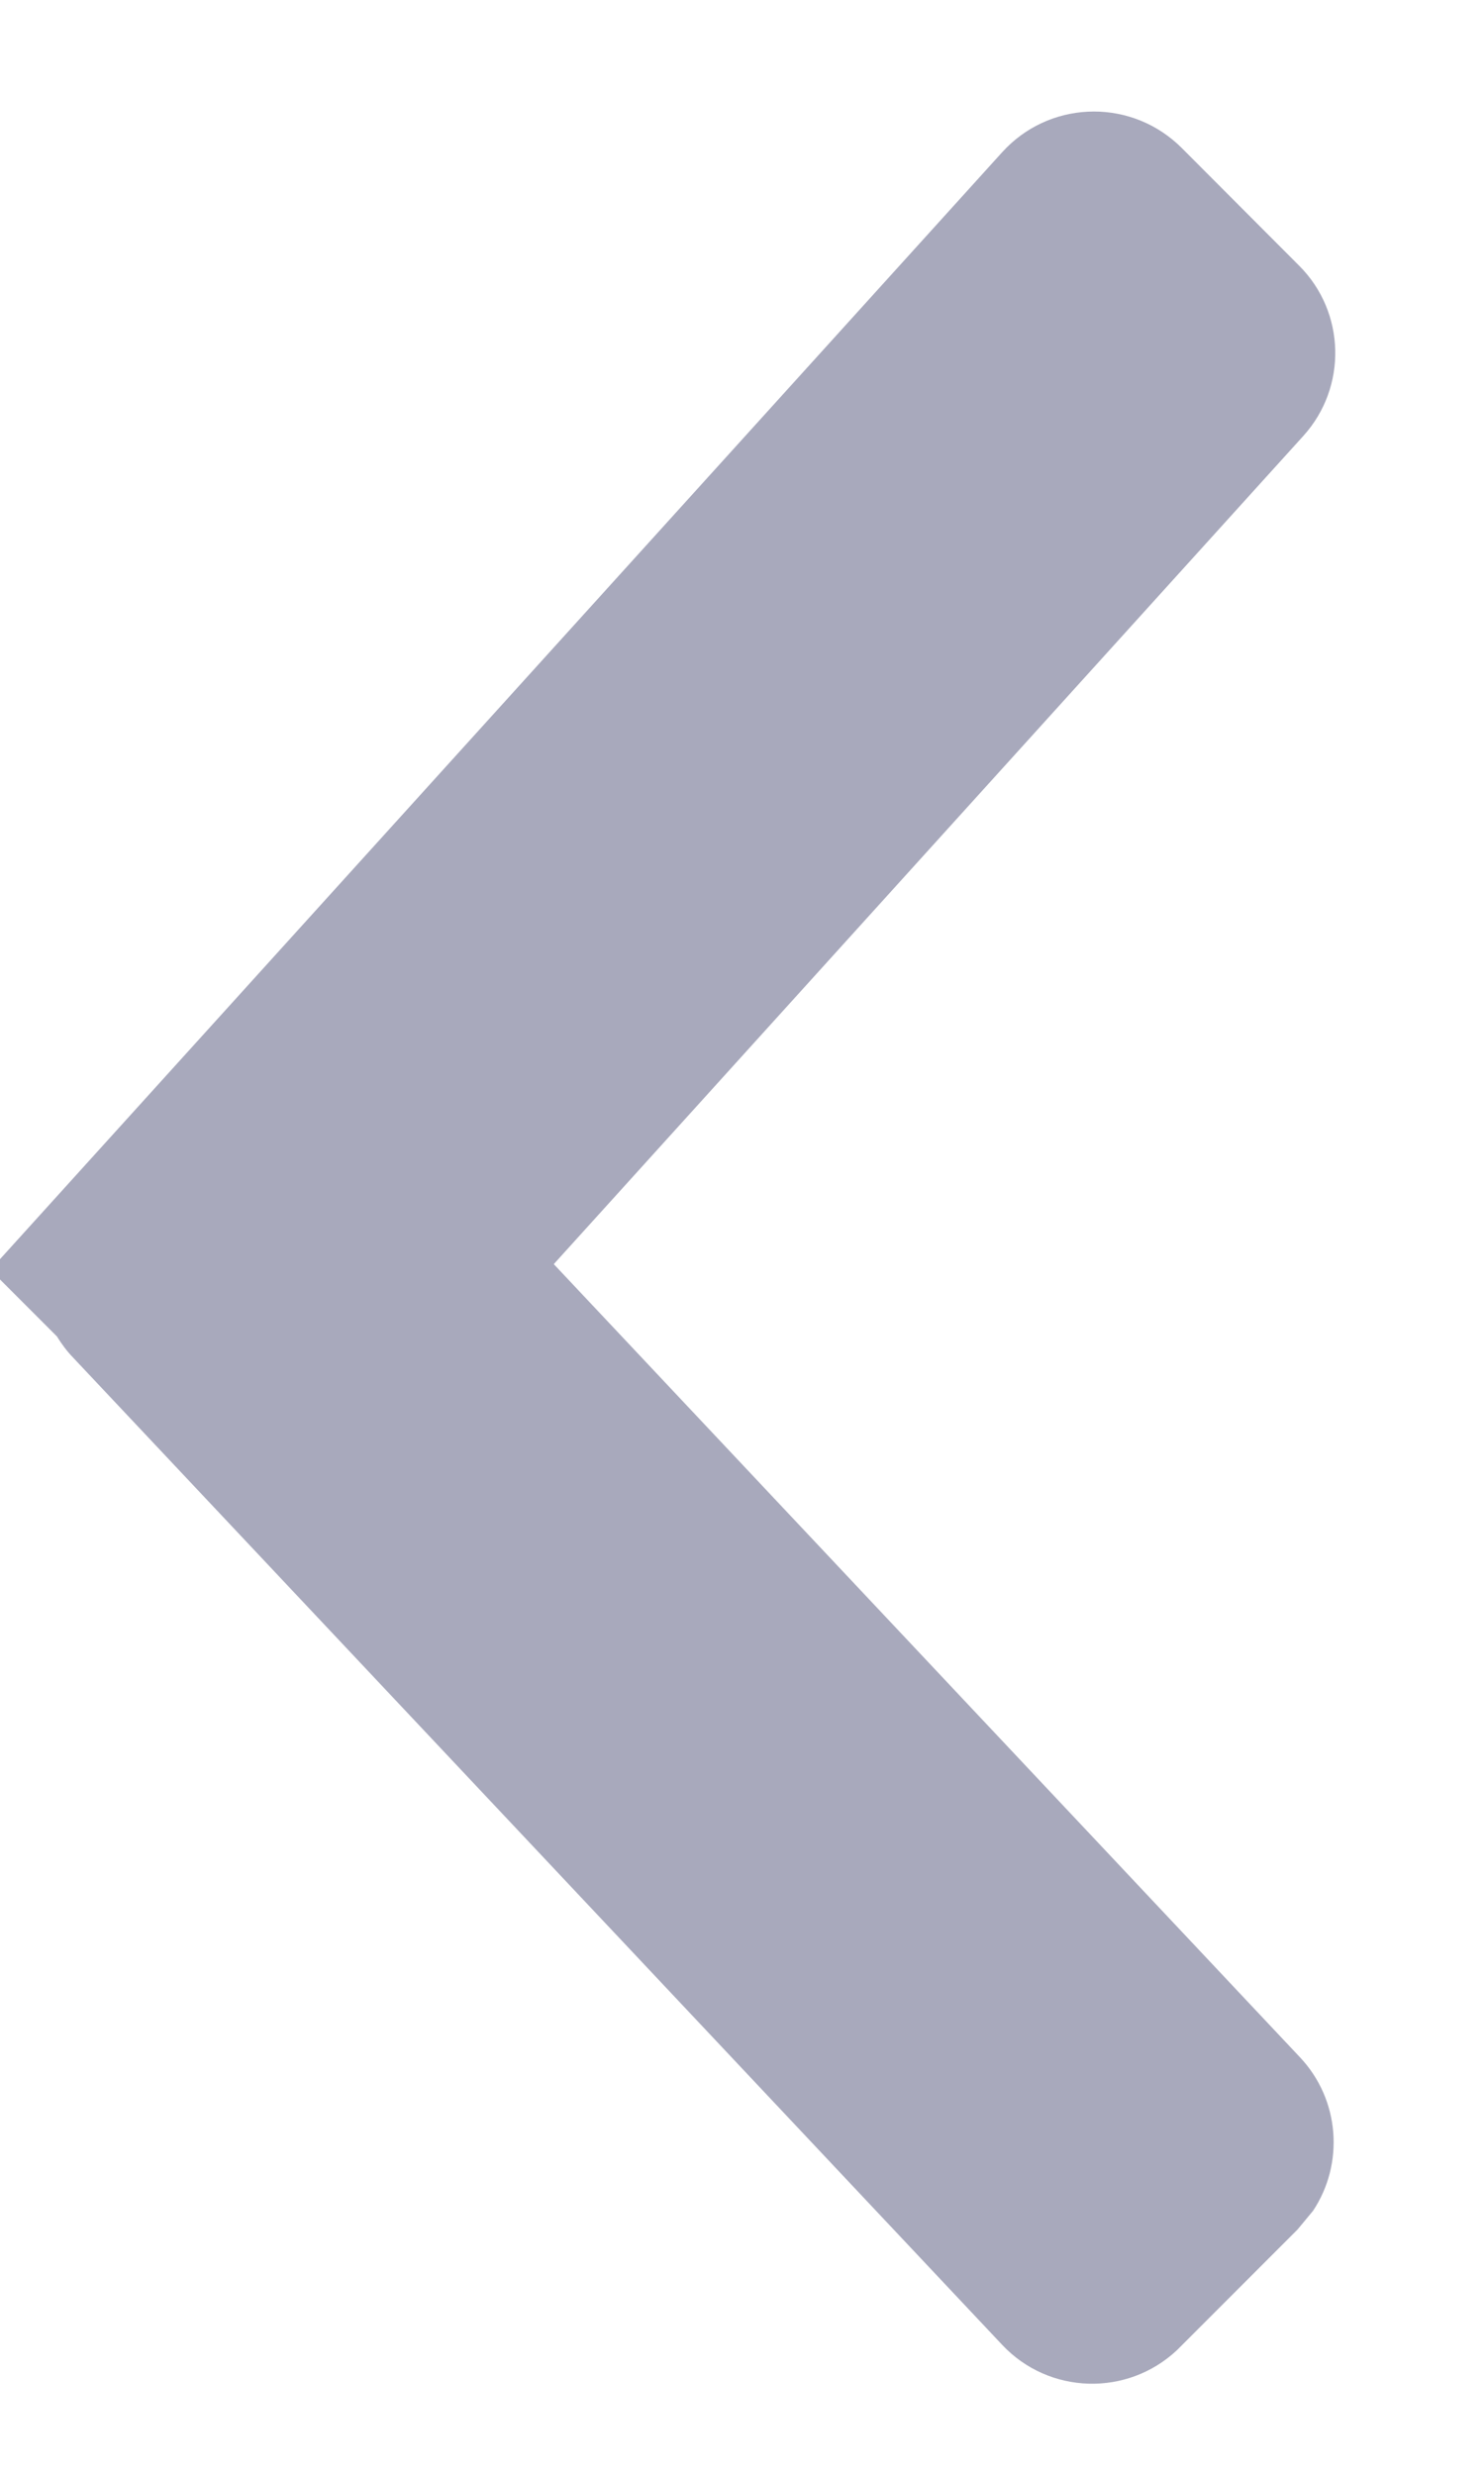
<svg width="6px" height="10px" viewBox="0 0 6 10" version="1.1" xmlns="http://www.w3.org/2000/svg" xmlns:xlink="http://www.w3.org/1999/xlink">
    <g id="Page-1" stroke="none" stroke-width="1" fill="none" fill-rule="evenodd">
        <g id="Вклад_Открытые-2" transform="translate(-561, -124)">
            <g id="Group-6" transform="translate(556, 120)">
                <g id="Icon-arrow-back" transform="translate(0, 1)">
                    <rect id="Rectangle" transform="translate(8, 8) rotate(-270) translate(-8, -8) " x="-1.77635684e-15" y="1.77635684e-15" width="16" height="16"></rect>
                    <path d="M4.401,5.452 L7.747,8.482 L10.952,5.465 C11.124,5.303 11.382,5.286 11.572,5.412 L11.648,5.475 L12.125,5.952 C12.128,5.955 12.132,5.959 12.135,5.962 C12.324,6.163 12.315,6.48 12.114,6.669 L12.114,6.669 L8.123,10.427 C8.097,10.452 8.068,10.473 8.039,10.491 L7.77,10.76 L3.254,6.669 C3.049,6.483 3.034,6.167 3.219,5.962 C3.225,5.956 3.23,5.95 3.236,5.944 L3.712,5.469 C3.9,5.28 4.204,5.273 4.401,5.452 Z" id="Combined-Shape" fill="#A8A9BC" transform="translate(7.68, 8.041) rotate(-270) translate(-7.68, -8.041) "></path>
                </g>
            </g>
        </g>
    </g>
</svg>